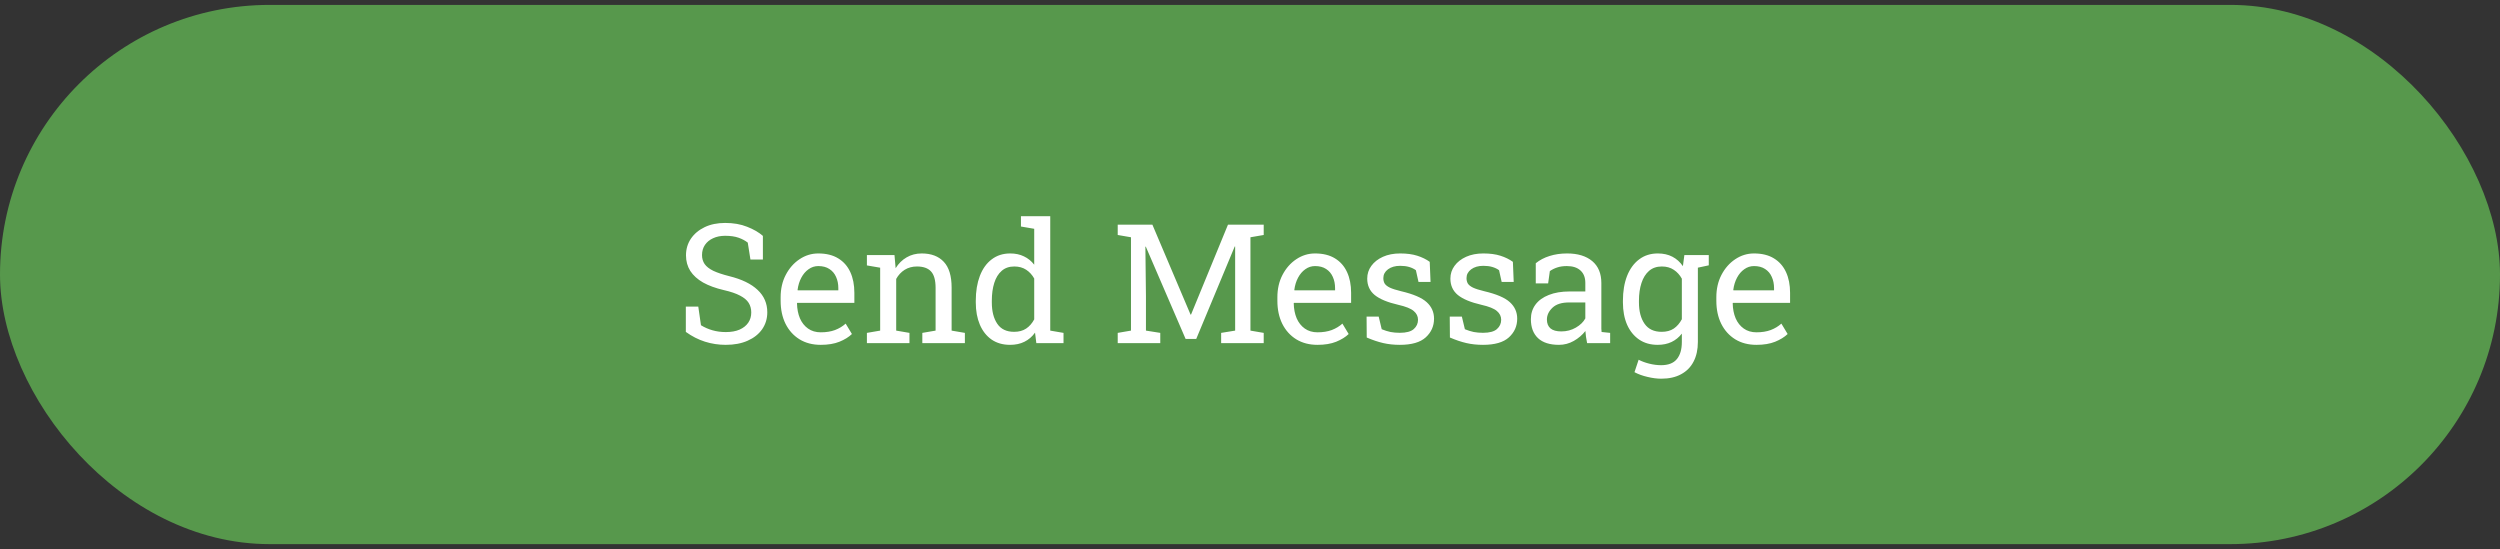 <svg width="255" height="56" viewBox="0 0 255 56" fill="none" xmlns="http://www.w3.org/2000/svg">
<rect x="0" y="0" width="255" height="56" fill="#333333" stroke="none"/>
<rect y="0.5" width="255" height="55" rx="27.5" fill="#57984C"/>
<path d="M74.03 35.174C73.294 35.174 72.586 35.066 71.905 34.851C71.225 34.635 70.574 34.303 69.955 33.855V31.273H71.225L71.499 33.174C71.858 33.395 72.248 33.567 72.669 33.688C73.09 33.81 73.543 33.871 74.03 33.871C74.584 33.871 75.051 33.788 75.433 33.622C75.82 33.45 76.117 33.215 76.321 32.916C76.526 32.618 76.628 32.269 76.628 31.871C76.628 31.5 76.54 31.173 76.363 30.891C76.186 30.609 75.892 30.363 75.483 30.152C75.079 29.936 74.526 29.748 73.823 29.588C72.993 29.394 72.29 29.137 71.714 28.816C71.144 28.489 70.71 28.096 70.411 27.637C70.118 27.172 69.971 26.641 69.971 26.044C69.971 25.413 70.137 24.848 70.469 24.35C70.807 23.852 71.274 23.459 71.872 23.171C72.47 22.884 73.167 22.74 73.964 22.74C74.811 22.74 75.558 22.87 76.205 23.13C76.858 23.384 77.395 23.694 77.815 24.06V26.475H76.545L76.272 24.748C76.022 24.549 75.713 24.383 75.342 24.25C74.971 24.118 74.512 24.051 73.964 24.051C73.499 24.051 73.09 24.134 72.735 24.3C72.381 24.461 72.105 24.688 71.905 24.981C71.706 25.274 71.606 25.62 71.606 26.019C71.606 26.367 71.695 26.672 71.872 26.932C72.055 27.192 72.348 27.421 72.752 27.621C73.162 27.814 73.707 27.997 74.387 28.169C75.66 28.484 76.623 28.951 77.276 29.571C77.934 30.186 78.264 30.947 78.264 31.854C78.264 32.502 78.089 33.077 77.741 33.581C77.392 34.079 76.9 34.469 76.263 34.751C75.632 35.033 74.888 35.174 74.03 35.174ZM83.717 35.174C82.887 35.174 82.165 34.986 81.551 34.61C80.936 34.228 80.461 33.7 80.123 33.024C79.791 32.349 79.625 31.569 79.625 30.684V30.318C79.625 29.466 79.799 28.705 80.148 28.036C80.502 27.36 80.97 26.829 81.551 26.442C82.137 26.049 82.776 25.852 83.468 25.852C84.276 25.852 84.951 26.019 85.494 26.351C86.041 26.683 86.454 27.15 86.731 27.753C87.007 28.351 87.145 29.057 87.145 29.87V30.891H81.318L81.293 30.933C81.305 31.508 81.404 32.02 81.592 32.468C81.786 32.911 82.063 33.26 82.422 33.514C82.782 33.769 83.214 33.896 83.717 33.896C84.271 33.896 84.755 33.819 85.17 33.664C85.591 33.503 85.953 33.285 86.257 33.008L86.897 34.07C86.576 34.38 86.149 34.643 85.618 34.859C85.092 35.069 84.459 35.174 83.717 35.174ZM81.368 29.613H85.51V29.397C85.51 28.965 85.433 28.581 85.278 28.243C85.128 27.9 84.901 27.632 84.597 27.438C84.298 27.239 83.922 27.139 83.468 27.139C83.103 27.139 82.771 27.247 82.472 27.463C82.173 27.673 81.927 27.961 81.733 28.326C81.54 28.691 81.412 29.106 81.352 29.571L81.368 29.613ZM88.424 35V33.954L89.777 33.722V27.305L88.424 27.073V26.019H91.238L91.354 27.355C91.653 26.879 92.026 26.511 92.475 26.251C92.928 25.985 93.443 25.852 94.019 25.852C94.987 25.852 95.737 26.137 96.268 26.707C96.799 27.272 97.065 28.146 97.065 29.331V33.722L98.418 33.954V35H94.077V33.954L95.43 33.722V29.364C95.43 28.572 95.272 28.011 94.957 27.679C94.647 27.347 94.171 27.181 93.529 27.181C93.058 27.181 92.641 27.294 92.275 27.521C91.916 27.748 91.628 28.058 91.412 28.451V33.722L92.765 33.954V35H88.424ZM103.025 35.174C102.294 35.174 101.666 34.995 101.141 34.635C100.62 34.27 100.222 33.763 99.945 33.116C99.669 32.468 99.53 31.713 99.53 30.85V30.675C99.53 29.712 99.669 28.869 99.945 28.144C100.222 27.419 100.623 26.857 101.149 26.459C101.675 26.055 102.306 25.852 103.042 25.852C103.573 25.852 104.04 25.952 104.444 26.151C104.854 26.345 105.202 26.627 105.49 26.998V23.337L104.137 23.105V22.051H105.49H107.125V33.722L108.479 33.954V35H105.706L105.573 33.929C105.28 34.339 104.92 34.649 104.494 34.859C104.074 35.069 103.584 35.174 103.025 35.174ZM103.44 33.846C103.927 33.846 104.336 33.736 104.668 33.514C105 33.293 105.274 32.98 105.49 32.576V28.409C105.28 28.033 105.006 27.734 104.668 27.513C104.331 27.291 103.927 27.181 103.457 27.181C102.936 27.181 102.507 27.33 102.17 27.629C101.832 27.922 101.581 28.332 101.415 28.857C101.249 29.378 101.166 29.984 101.166 30.675V30.85C101.166 31.752 101.351 32.477 101.722 33.024C102.092 33.572 102.665 33.846 103.44 33.846ZM114.007 35V33.954L115.36 33.722V24.201L114.007 23.968V22.914H115.36H117.543L121.436 32.086H121.486L125.254 22.914H128.898V23.968L127.545 24.201V33.722L128.898 33.954V35H124.557V33.954L125.985 33.722V30.219V25.147L125.943 25.139L122.017 34.568H120.93L116.871 25.155L116.829 25.164L116.887 30.219V33.722L118.348 33.954V35H114.007ZM134.385 35.174C133.555 35.174 132.833 34.986 132.219 34.61C131.604 34.228 131.129 33.7 130.791 33.024C130.459 32.349 130.293 31.569 130.293 30.684V30.318C130.293 29.466 130.467 28.705 130.816 28.036C131.17 27.36 131.638 26.829 132.219 26.442C132.805 26.049 133.444 25.852 134.136 25.852C134.944 25.852 135.619 26.019 136.162 26.351C136.709 26.683 137.122 27.15 137.398 27.753C137.675 28.351 137.813 29.057 137.813 29.87V30.891H131.986L131.961 30.933C131.972 31.508 132.072 32.02 132.26 32.468C132.454 32.911 132.731 33.26 133.09 33.514C133.45 33.769 133.882 33.896 134.385 33.896C134.939 33.896 135.423 33.819 135.838 33.664C136.258 33.503 136.621 33.285 136.925 33.008L137.564 34.07C137.243 34.38 136.817 34.643 136.286 34.859C135.76 35.069 135.127 35.174 134.385 35.174ZM132.036 29.613H136.178V29.397C136.178 28.965 136.101 28.581 135.946 28.243C135.796 27.9 135.569 27.632 135.265 27.438C134.966 27.239 134.59 27.139 134.136 27.139C133.771 27.139 133.439 27.247 133.14 27.463C132.841 27.673 132.595 27.961 132.401 28.326C132.208 28.691 132.08 29.106 132.02 29.571L132.036 29.613ZM142.777 35.174C142.174 35.174 141.61 35.113 141.084 34.992C140.558 34.87 139.999 34.682 139.407 34.427L139.391 32.294H140.627L140.935 33.581C141.244 33.708 141.543 33.802 141.831 33.863C142.124 33.918 142.44 33.946 142.777 33.946C143.441 33.946 143.917 33.819 144.205 33.564C144.493 33.309 144.637 32.994 144.637 32.618C144.637 32.264 144.49 31.965 144.197 31.721C143.909 31.472 143.383 31.262 142.62 31.09C141.535 30.841 140.735 30.509 140.221 30.094C139.712 29.674 139.457 29.115 139.457 28.418C139.457 27.93 139.598 27.496 139.88 27.114C140.163 26.727 140.556 26.42 141.059 26.193C141.563 25.966 142.149 25.852 142.819 25.852C143.5 25.852 144.081 25.93 144.562 26.085C145.049 26.24 145.472 26.447 145.832 26.707L145.915 28.758H144.687L144.421 27.562C144.227 27.419 143.998 27.308 143.732 27.23C143.466 27.153 143.162 27.114 142.819 27.114C142.31 27.114 141.895 27.233 141.574 27.471C141.258 27.709 141.101 28.008 141.101 28.368C141.101 28.578 141.145 28.761 141.233 28.916C141.327 29.07 141.505 29.212 141.765 29.339C142.025 29.461 142.407 29.582 142.91 29.704C144.161 29.997 145.032 30.371 145.525 30.825C146.023 31.279 146.272 31.837 146.272 32.502C146.272 33.26 145.99 33.896 145.425 34.411C144.866 34.92 143.984 35.174 142.777 35.174ZM151.261 35.174C150.658 35.174 150.093 35.113 149.567 34.992C149.042 34.87 148.483 34.682 147.891 34.427L147.874 32.294H149.111L149.418 33.581C149.728 33.708 150.027 33.802 150.314 33.863C150.608 33.918 150.923 33.946 151.261 33.946C151.925 33.946 152.401 33.819 152.688 33.564C152.976 33.309 153.12 32.994 153.12 32.618C153.12 32.264 152.973 31.965 152.68 31.721C152.392 31.472 151.867 31.262 151.103 31.09C150.018 30.841 149.219 30.509 148.704 30.094C148.195 29.674 147.94 29.115 147.94 28.418C147.94 27.93 148.082 27.496 148.364 27.114C148.646 26.727 149.039 26.42 149.542 26.193C150.046 25.966 150.633 25.852 151.302 25.852C151.983 25.852 152.564 25.93 153.045 26.085C153.532 26.24 153.956 26.447 154.315 26.707L154.398 28.758H153.17L152.904 27.562C152.711 27.419 152.481 27.308 152.215 27.23C151.95 27.153 151.645 27.114 151.302 27.114C150.793 27.114 150.378 27.233 150.057 27.471C149.742 27.709 149.584 28.008 149.584 28.368C149.584 28.578 149.628 28.761 149.717 28.916C149.811 29.07 149.988 29.212 150.248 29.339C150.508 29.461 150.89 29.582 151.394 29.704C152.644 29.997 153.516 30.371 154.008 30.825C154.506 31.279 154.755 31.837 154.755 32.502C154.755 33.26 154.473 33.896 153.909 34.411C153.35 34.92 152.467 35.174 151.261 35.174ZM159.014 35.174C158.078 35.174 157.367 34.947 156.88 34.494C156.393 34.034 156.15 33.39 156.15 32.56C156.15 31.99 156.305 31.494 156.615 31.074C156.93 30.648 157.384 30.318 157.976 30.086C158.568 29.848 159.277 29.729 160.101 29.729H161.703V28.849C161.703 28.307 161.537 27.886 161.205 27.587C160.879 27.289 160.417 27.139 159.819 27.139C159.443 27.139 159.116 27.186 158.839 27.28C158.563 27.369 158.311 27.493 158.084 27.654L157.91 28.907H156.648V26.849C157.052 26.522 157.522 26.276 158.059 26.11C158.596 25.938 159.191 25.852 159.844 25.852C160.934 25.852 161.789 26.113 162.409 26.633C163.028 27.153 163.338 27.897 163.338 28.866V33.19C163.338 33.307 163.338 33.42 163.338 33.531C163.344 33.641 163.352 33.752 163.363 33.863L164.235 33.954V35H161.886C161.836 34.757 161.797 34.538 161.77 34.344C161.742 34.151 161.722 33.957 161.711 33.763C161.396 34.167 161 34.505 160.524 34.776C160.054 35.041 159.55 35.174 159.014 35.174ZM159.254 33.805C159.797 33.805 160.292 33.675 160.74 33.415C161.188 33.154 161.509 32.842 161.703 32.477V30.85H160.043C159.29 30.85 158.726 31.029 158.35 31.389C157.973 31.749 157.785 32.15 157.785 32.593C157.785 32.986 157.907 33.287 158.15 33.498C158.394 33.702 158.762 33.805 159.254 33.805ZM169.448 38.627C169.016 38.627 168.549 38.567 168.045 38.445C167.541 38.329 167.099 38.168 166.717 37.963L167.14 36.693C167.444 36.854 167.804 36.987 168.219 37.092C168.634 37.197 169.038 37.249 169.431 37.249C170.162 37.249 170.696 37.045 171.033 36.635C171.376 36.226 171.548 35.642 171.548 34.884V34.029C171.255 34.405 170.903 34.69 170.494 34.884C170.084 35.078 169.614 35.174 169.083 35.174C168.352 35.174 167.721 34.995 167.19 34.635C166.659 34.27 166.249 33.763 165.961 33.116C165.679 32.463 165.538 31.707 165.538 30.85V30.675C165.538 29.712 165.679 28.869 165.961 28.144C166.249 27.419 166.659 26.857 167.19 26.459C167.721 26.055 168.358 25.852 169.099 25.852C169.664 25.852 170.159 25.963 170.585 26.185C171.011 26.406 171.368 26.727 171.656 27.148L171.805 26.019H173.183V34.884C173.183 35.658 173.036 36.325 172.743 36.884C172.455 37.443 172.032 37.872 171.473 38.171C170.92 38.475 170.245 38.627 169.448 38.627ZM169.489 33.846C169.982 33.846 170.394 33.736 170.726 33.514C171.058 33.287 171.332 32.969 171.548 32.56V28.426C171.338 28.044 171.064 27.742 170.726 27.521C170.389 27.294 169.982 27.181 169.506 27.181C168.986 27.181 168.551 27.33 168.203 27.629C167.86 27.928 167.602 28.34 167.431 28.866C167.259 29.386 167.173 29.989 167.173 30.675V30.85C167.173 31.752 167.364 32.477 167.746 33.024C168.128 33.572 168.709 33.846 169.489 33.846ZM172.934 27.355L172.295 26.019H174.295V27.064L172.934 27.355ZM179.16 35.174C178.33 35.174 177.607 34.986 176.993 34.61C176.379 34.228 175.903 33.7 175.565 33.024C175.233 32.349 175.067 31.569 175.067 30.684V30.318C175.067 29.466 175.242 28.705 175.59 28.036C175.944 27.36 176.412 26.829 176.993 26.442C177.58 26.049 178.219 25.852 178.911 25.852C179.719 25.852 180.394 26.019 180.936 26.351C181.484 26.683 181.896 27.15 182.173 27.753C182.45 28.351 182.588 29.057 182.588 29.87V30.891H176.761L176.736 30.933C176.747 31.508 176.847 32.02 177.035 32.468C177.228 32.911 177.505 33.26 177.865 33.514C178.224 33.769 178.656 33.896 179.16 33.896C179.713 33.896 180.197 33.819 180.612 33.664C181.033 33.503 181.395 33.285 181.7 33.008L182.339 34.07C182.018 34.38 181.592 34.643 181.061 34.859C180.535 35.069 179.901 35.174 179.16 35.174ZM176.811 29.613H180.953V29.397C180.953 28.965 180.875 28.581 180.72 28.243C180.571 27.9 180.344 27.632 180.04 27.438C179.741 27.239 179.364 27.139 178.911 27.139C178.545 27.139 178.213 27.247 177.915 27.463C177.616 27.673 177.369 27.961 177.176 28.326C176.982 28.691 176.855 29.106 176.794 29.571L176.811 29.613Z" fill="white"/>
</svg>
